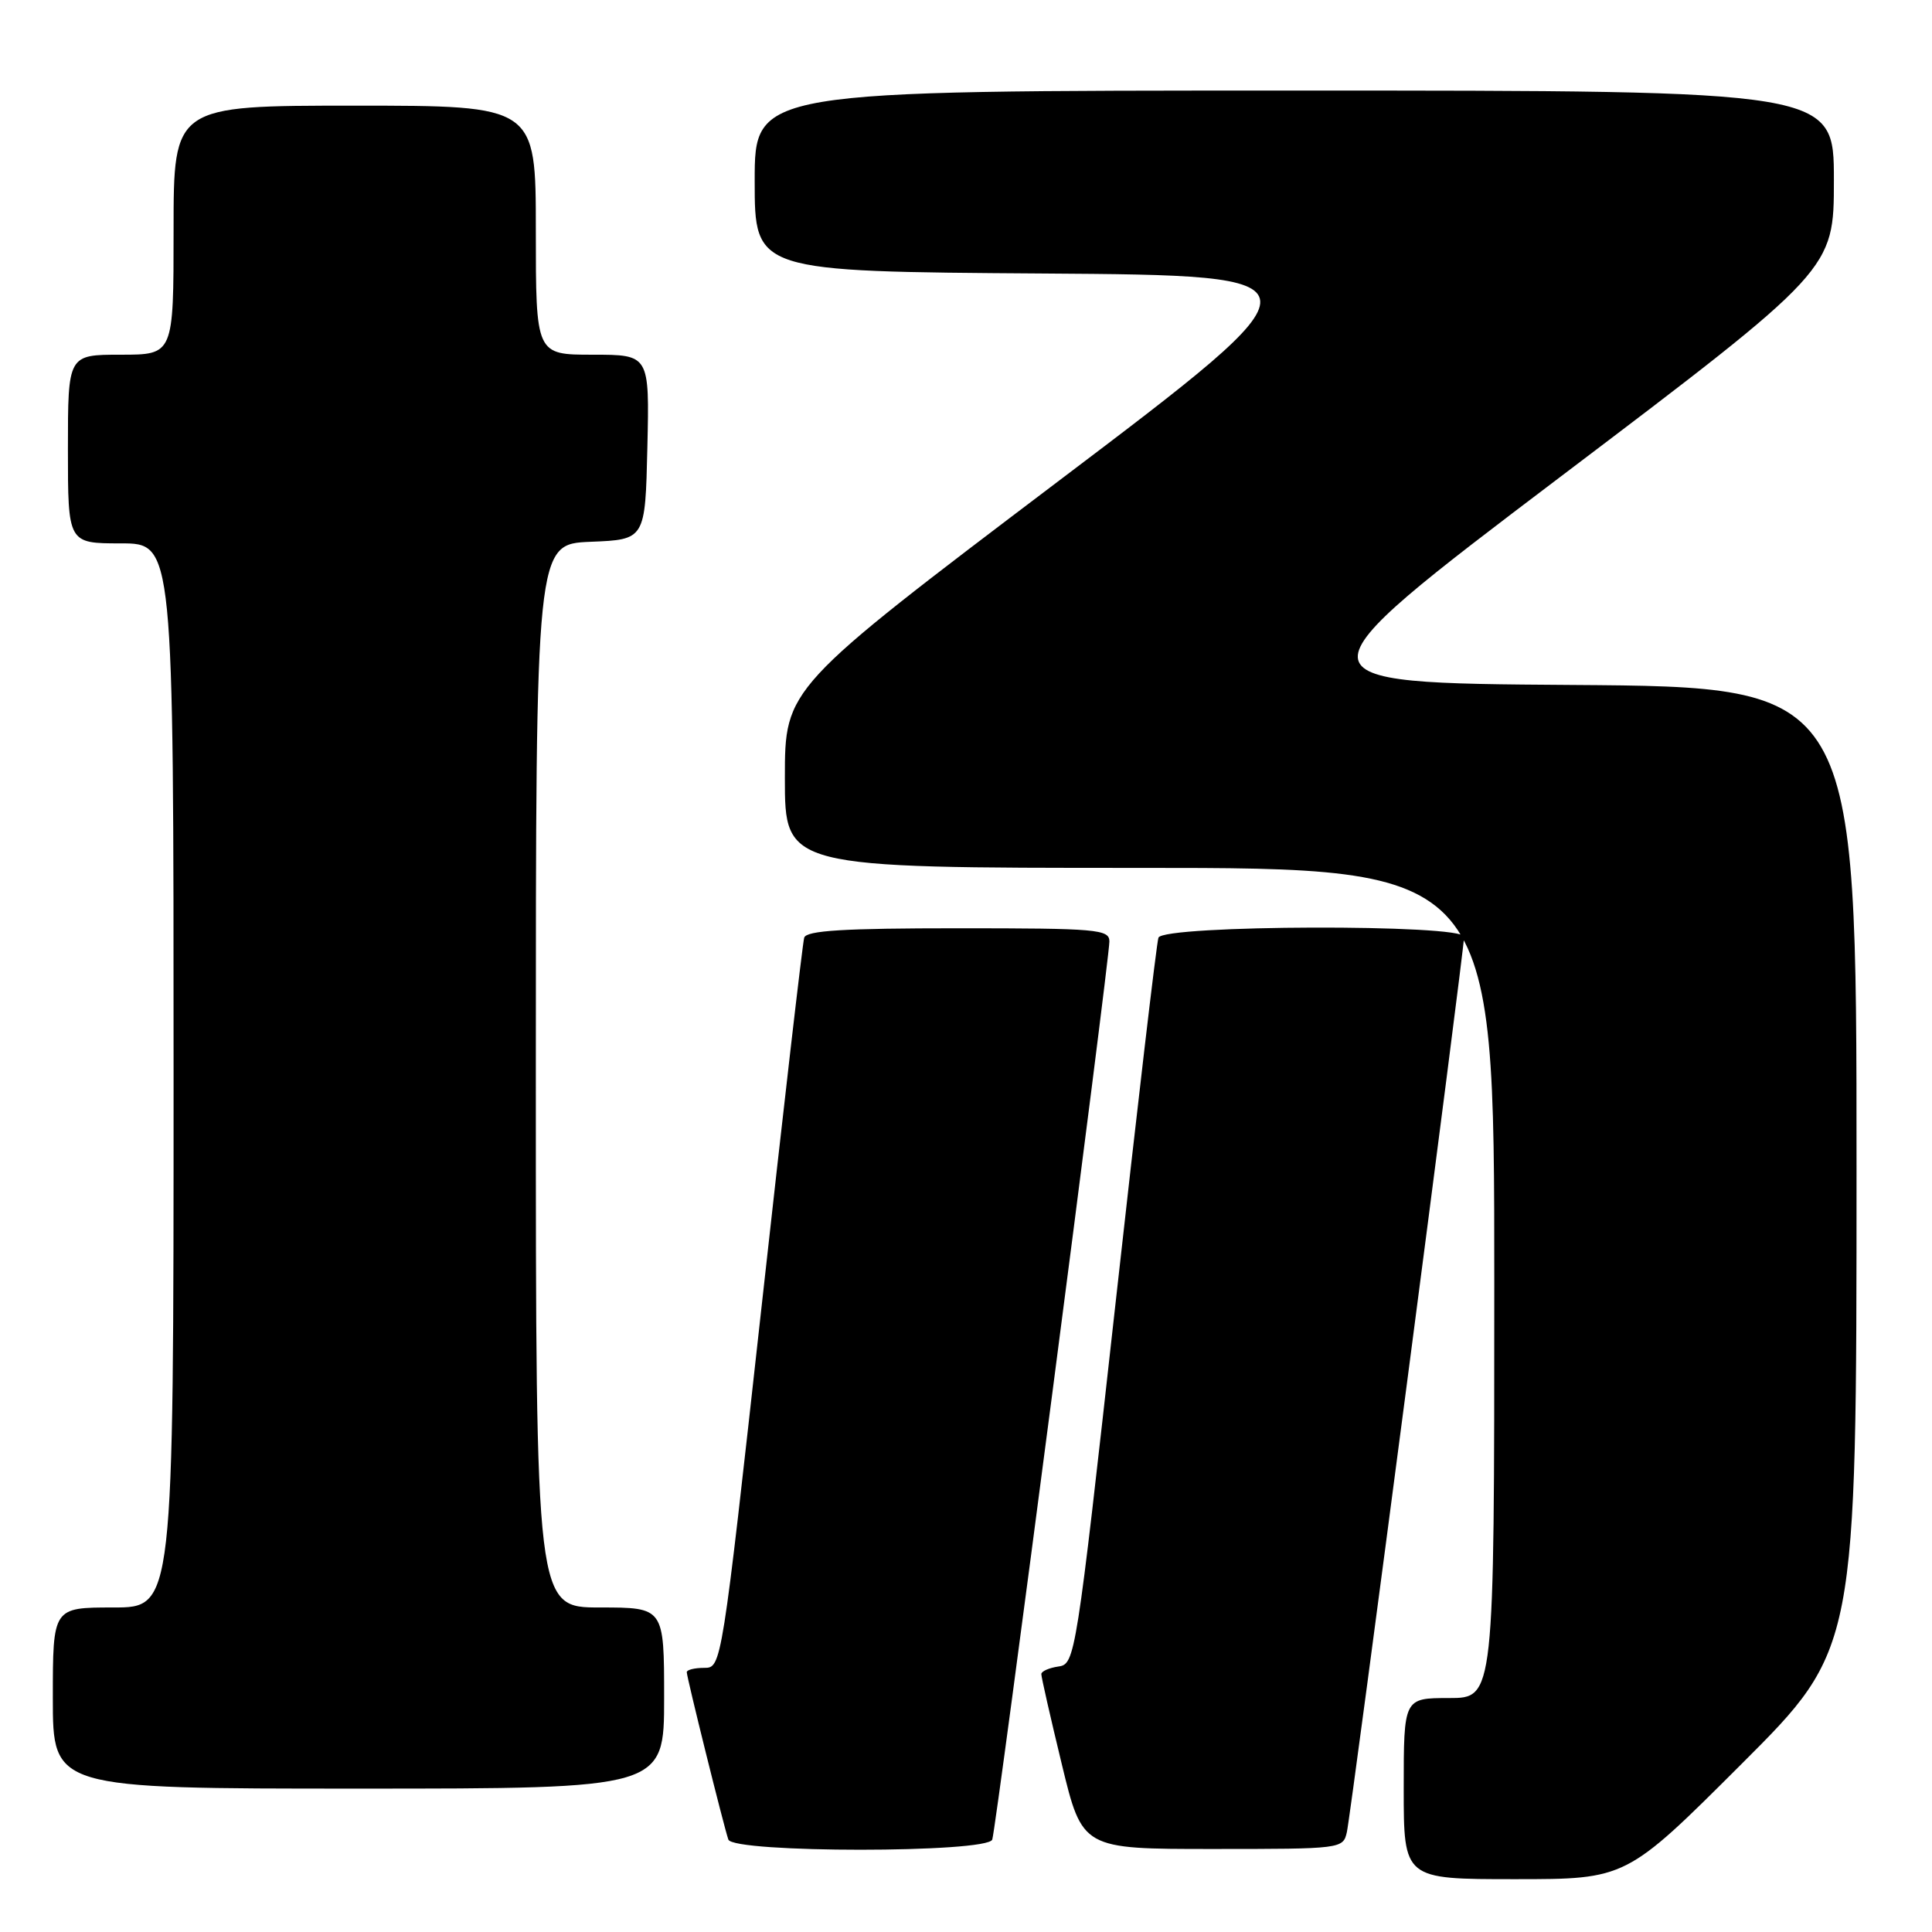 <?xml version="1.0" encoding="UTF-8" standalone="no"?>
<!DOCTYPE svg PUBLIC "-//W3C//DTD SVG 1.1//EN" "http://www.w3.org/Graphics/SVG/1.1/DTD/svg11.dtd" >
<svg xmlns="http://www.w3.org/2000/svg" xmlns:xlink="http://www.w3.org/1999/xlink" version="1.1" viewBox="0 0 256 256">
 <g >
 <path fill="currentColor"
d=" M 230.74 233.76 C 246.00 218.52 246.00 218.52 246.00 154.77 C 246.00 91.02 246.00 91.02 208.34 90.76 C 170.69 90.50 170.69 90.50 206.84 63.12 C 243.00 35.74 243.00 35.74 243.00 23.87 C 243.00 12.00 243.00 12.00 171.50 12.00 C 100.00 12.00 100.00 12.00 100.00 23.99 C 100.00 35.98 100.00 35.98 138.13 36.24 C 176.27 36.50 176.27 36.50 140.13 63.84 C 104.00 91.19 104.00 91.19 104.00 103.09 C 104.00 115.00 104.00 115.00 151.00 115.00 C 198.00 115.00 198.00 115.00 198.00 170.00 C 198.00 225.00 198.00 225.00 192.00 225.00 C 186.00 225.00 186.00 225.00 186.00 237.00 C 186.00 249.00 186.00 249.00 200.74 249.00 C 215.48 249.00 215.48 249.00 230.74 233.76 Z  M 131.48 243.75 C 132.01 242.20 147.01 127.17 147.00 124.75 C 147.00 123.14 145.38 123.00 126.97 123.00 C 111.81 123.00 106.84 123.30 106.56 124.25 C 106.35 124.94 103.80 146.99 100.90 173.25 C 95.62 220.94 95.61 221.00 93.31 221.00 C 92.04 221.00 91.00 221.26 91.00 221.57 C 91.00 222.26 95.90 241.99 96.51 243.75 C 97.13 245.55 130.88 245.55 131.48 243.75 Z  M 178.47 242.75 C 179.03 240.24 194.00 125.92 194.00 124.13 C 194.00 122.43 154.10 122.54 153.50 124.25 C 153.25 124.94 150.68 146.88 147.78 173.00 C 142.59 219.67 142.46 220.51 140.25 220.82 C 139.01 221.00 137.99 221.45 137.98 221.82 C 137.97 222.19 139.19 227.56 140.69 233.75 C 143.41 245.00 143.41 245.00 160.69 245.00 C 177.79 245.00 177.97 244.98 178.47 242.75 Z  M 88.00 225.00 C 88.00 213.00 88.00 213.00 79.50 213.00 C 71.00 213.00 71.00 213.00 71.00 142.54 C 71.00 72.09 71.00 72.09 78.25 71.79 C 85.50 71.50 85.50 71.50 85.78 59.25 C 86.06 47.00 86.06 47.00 78.53 47.00 C 71.00 47.00 71.00 47.00 71.00 30.50 C 71.00 14.00 71.00 14.00 47.00 14.00 C 23.00 14.00 23.00 14.00 23.00 30.50 C 23.00 47.00 23.00 47.00 16.00 47.00 C 9.00 47.00 9.00 47.00 9.00 59.50 C 9.00 72.00 9.00 72.00 16.00 72.00 C 23.00 72.00 23.00 72.00 23.00 142.50 C 23.00 213.00 23.00 213.00 15.00 213.00 C 7.00 213.00 7.00 213.00 7.00 225.00 C 7.00 237.00 7.00 237.00 47.50 237.00 C 88.00 237.00 88.00 237.00 88.00 225.00 Z "/>
</g>
</svg>